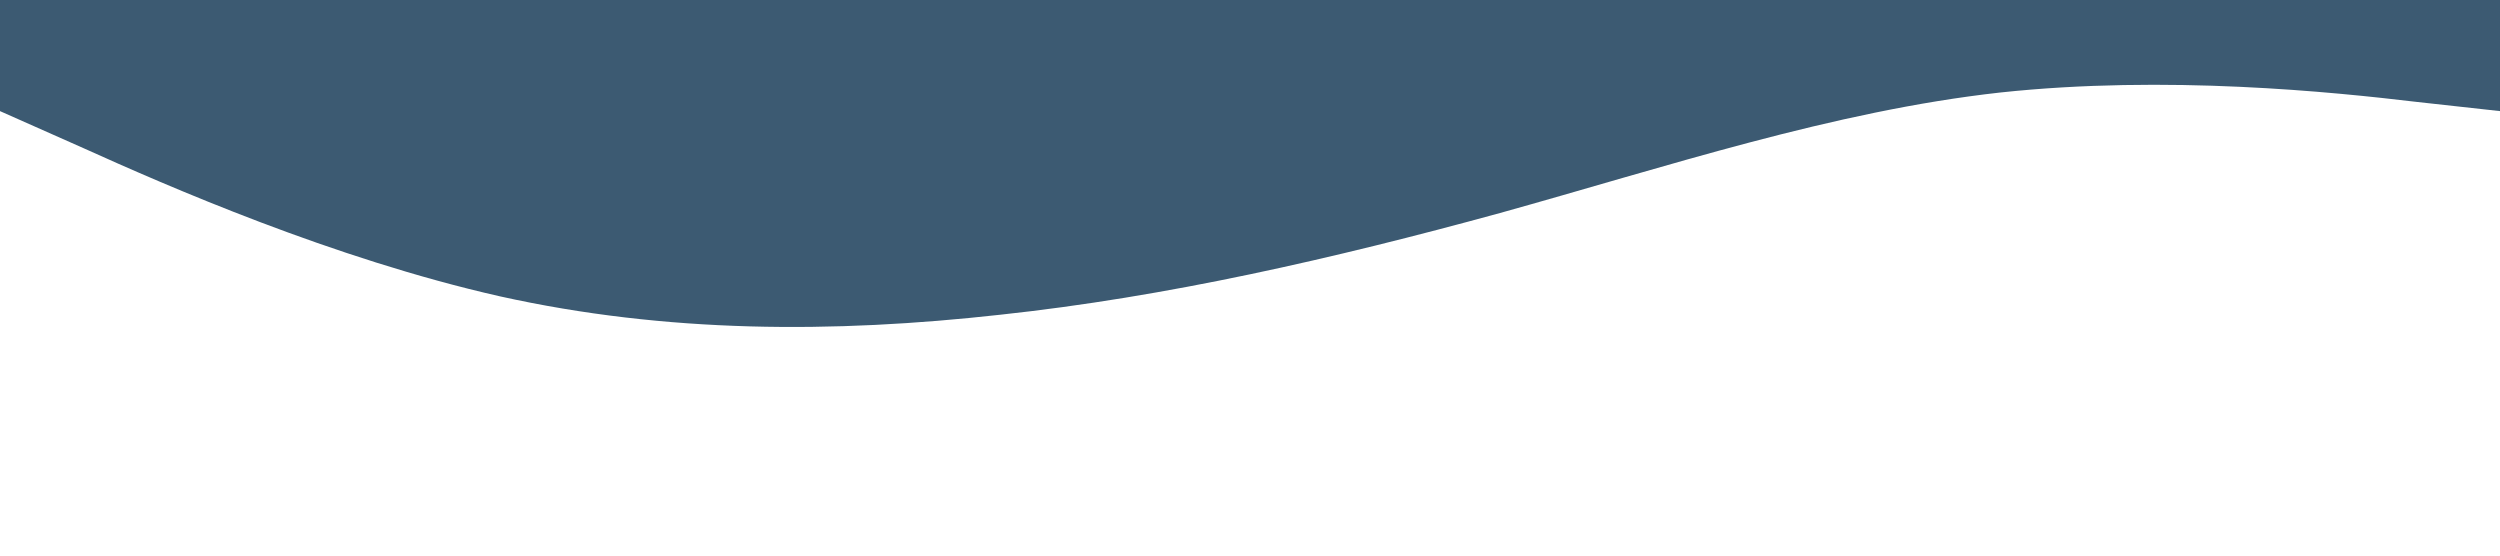 <?xml version="1.0" standalone="no"?><svg xmlns="http://www.w3.org/2000/svg" viewBox="0 0 1440 320"><path fill="#3c5a72" fill-opacity="1" d="M0,64L48,85.3C96,107,192,149,288,170.7C384,192,480,192,576,181.3C672,171,768,149,864,122.7C960,96,1056,64,1152,53.3C1248,43,1344,53,1392,58.7L1440,64L1440,0L1392,0C1344,0,1248,0,1152,0C1056,0,960,0,864,0C768,0,672,0,576,0C480,0,384,0,288,0C192,0,96,0,48,0L0,0Z"></path></svg>